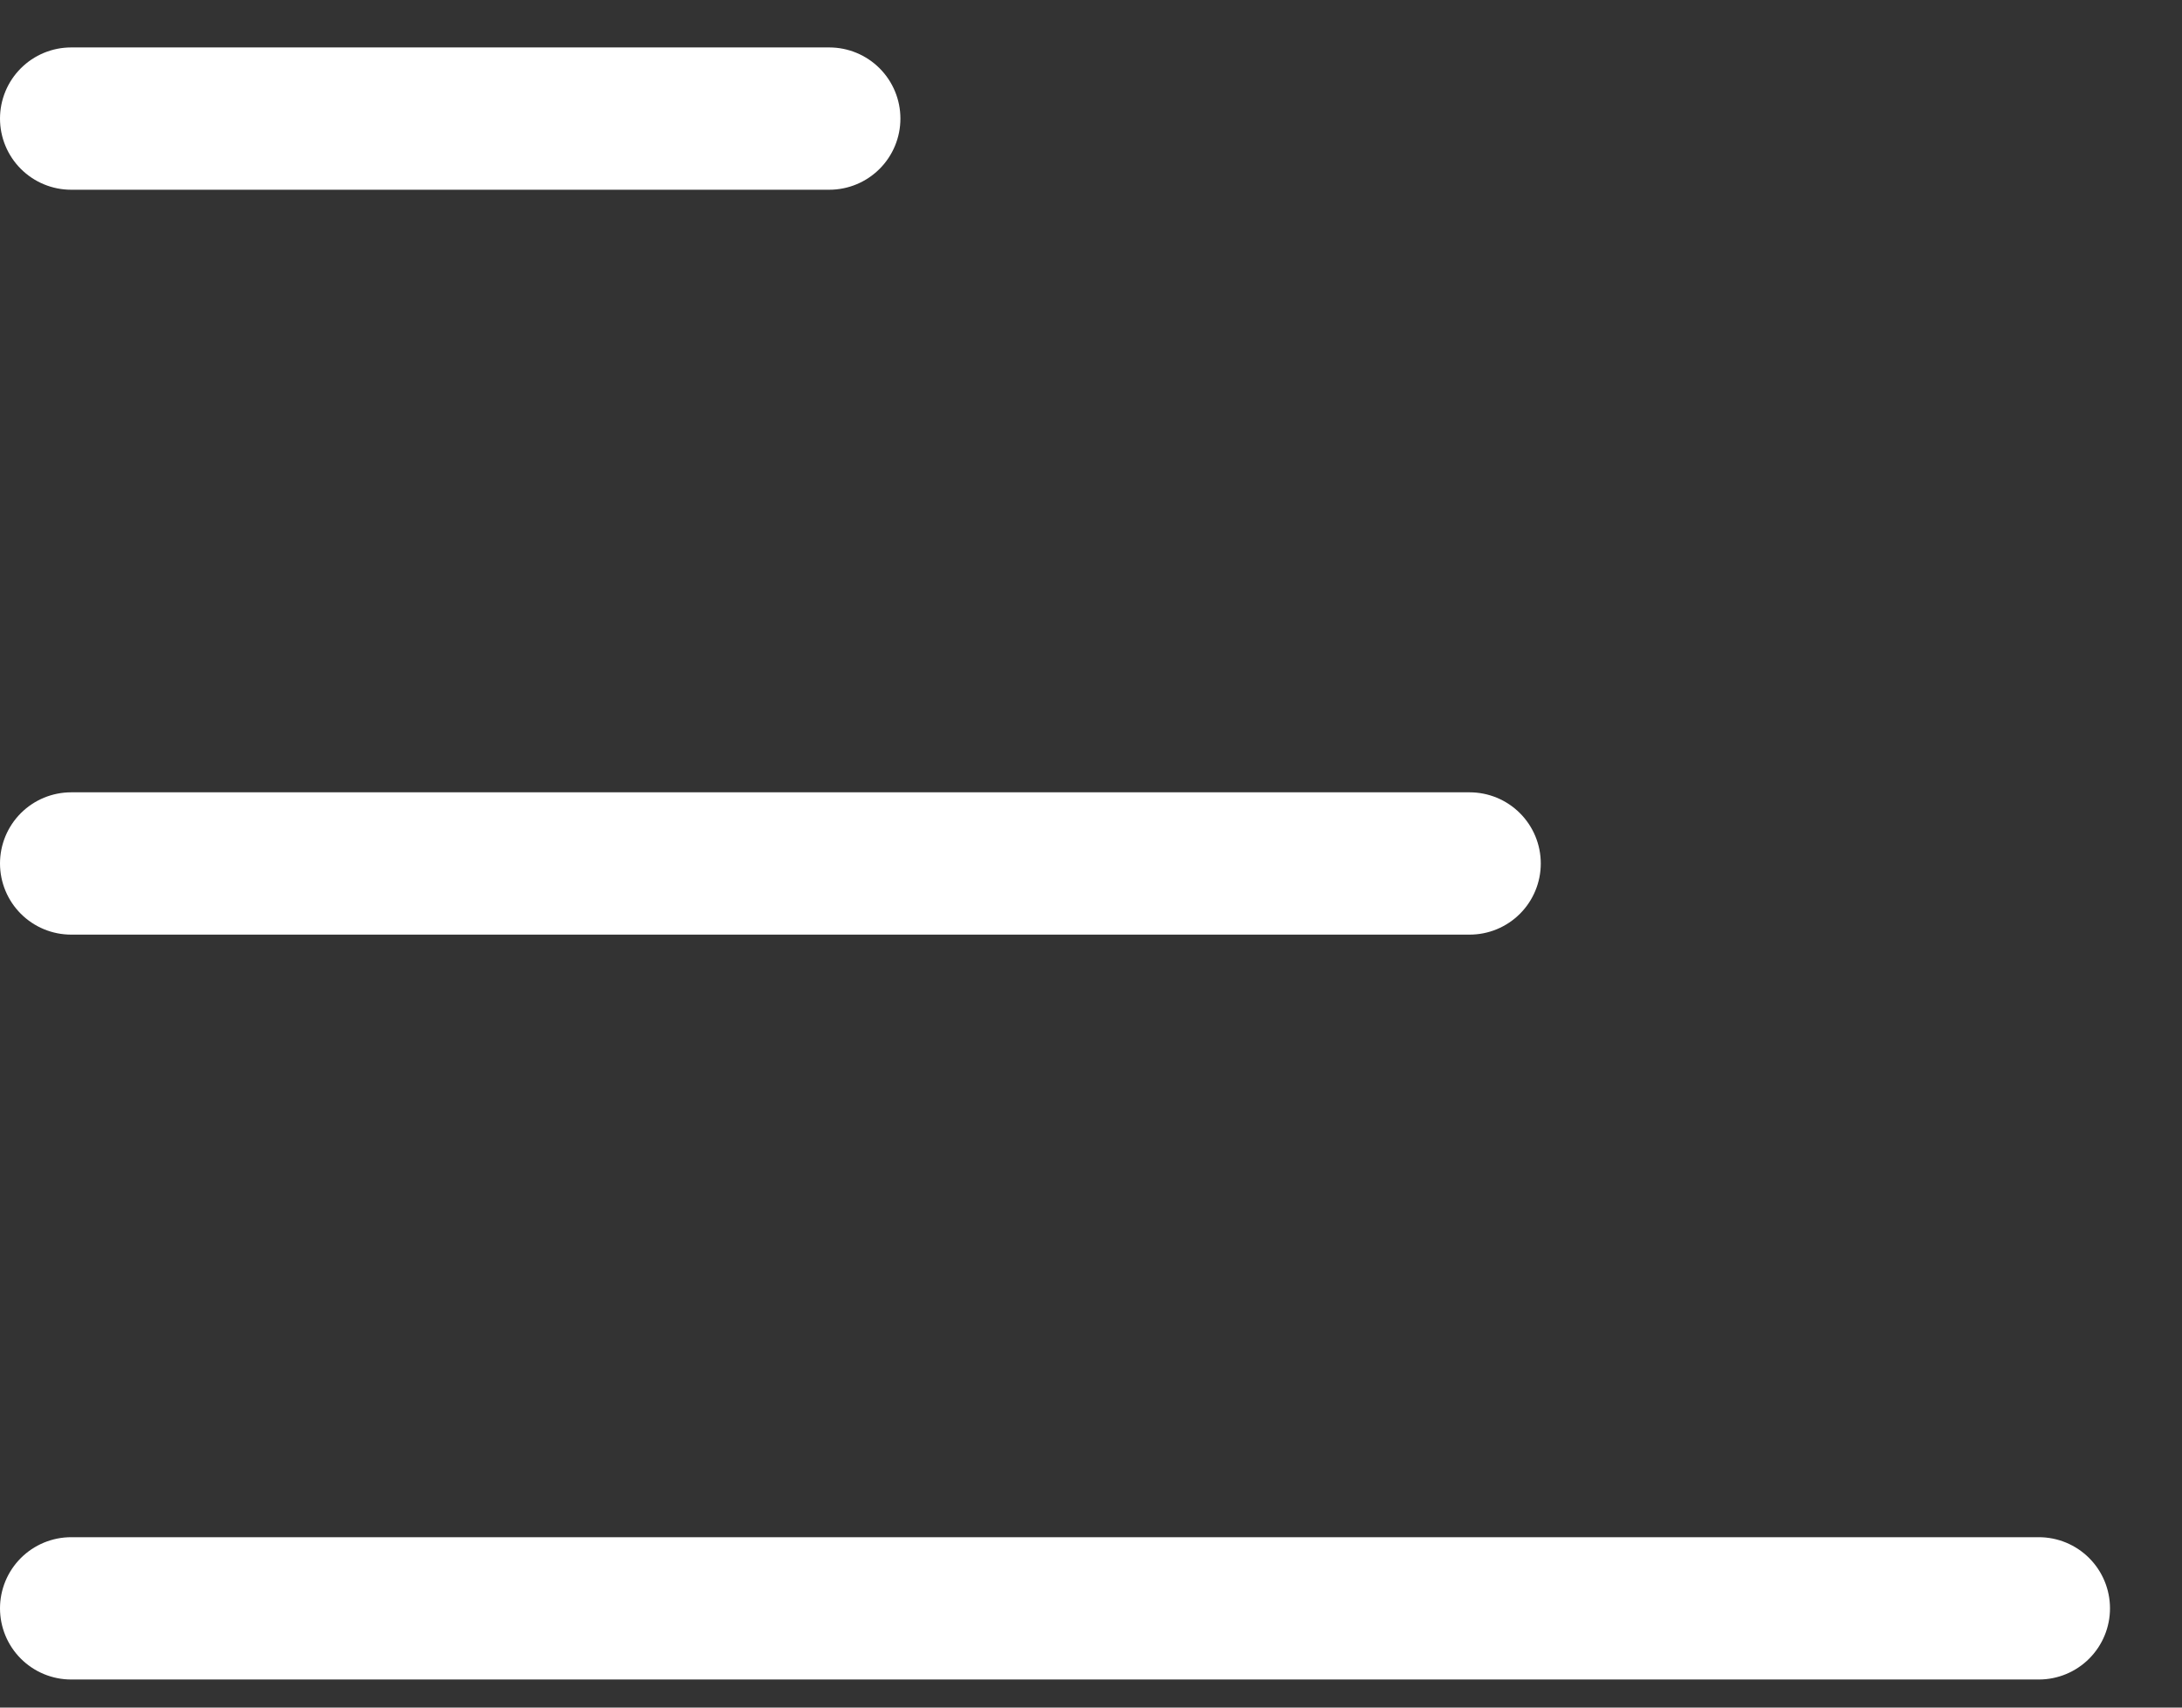 <svg width="23" height="18" viewBox="0 0 23 18" fill="none" xmlns="http://www.w3.org/2000/svg">
<rect x="0" y="0" width="23" height="18" fill="#333333" stroke="none"/>
<line x1="0.75" y1="1.25" x2="8.741" y2="1.25" stroke="white" stroke-width="1.5" stroke-linecap="round"/>
<line x1="0.75" y1="9.102" x2="15.491" y2="9.102" stroke="white" stroke-width="1.5" stroke-linecap="round"/>
<line x1="0.75" y1="16.954" x2="21.491" y2="16.954" stroke="white" stroke-width="1.5" stroke-linecap="round"/>
</svg>
